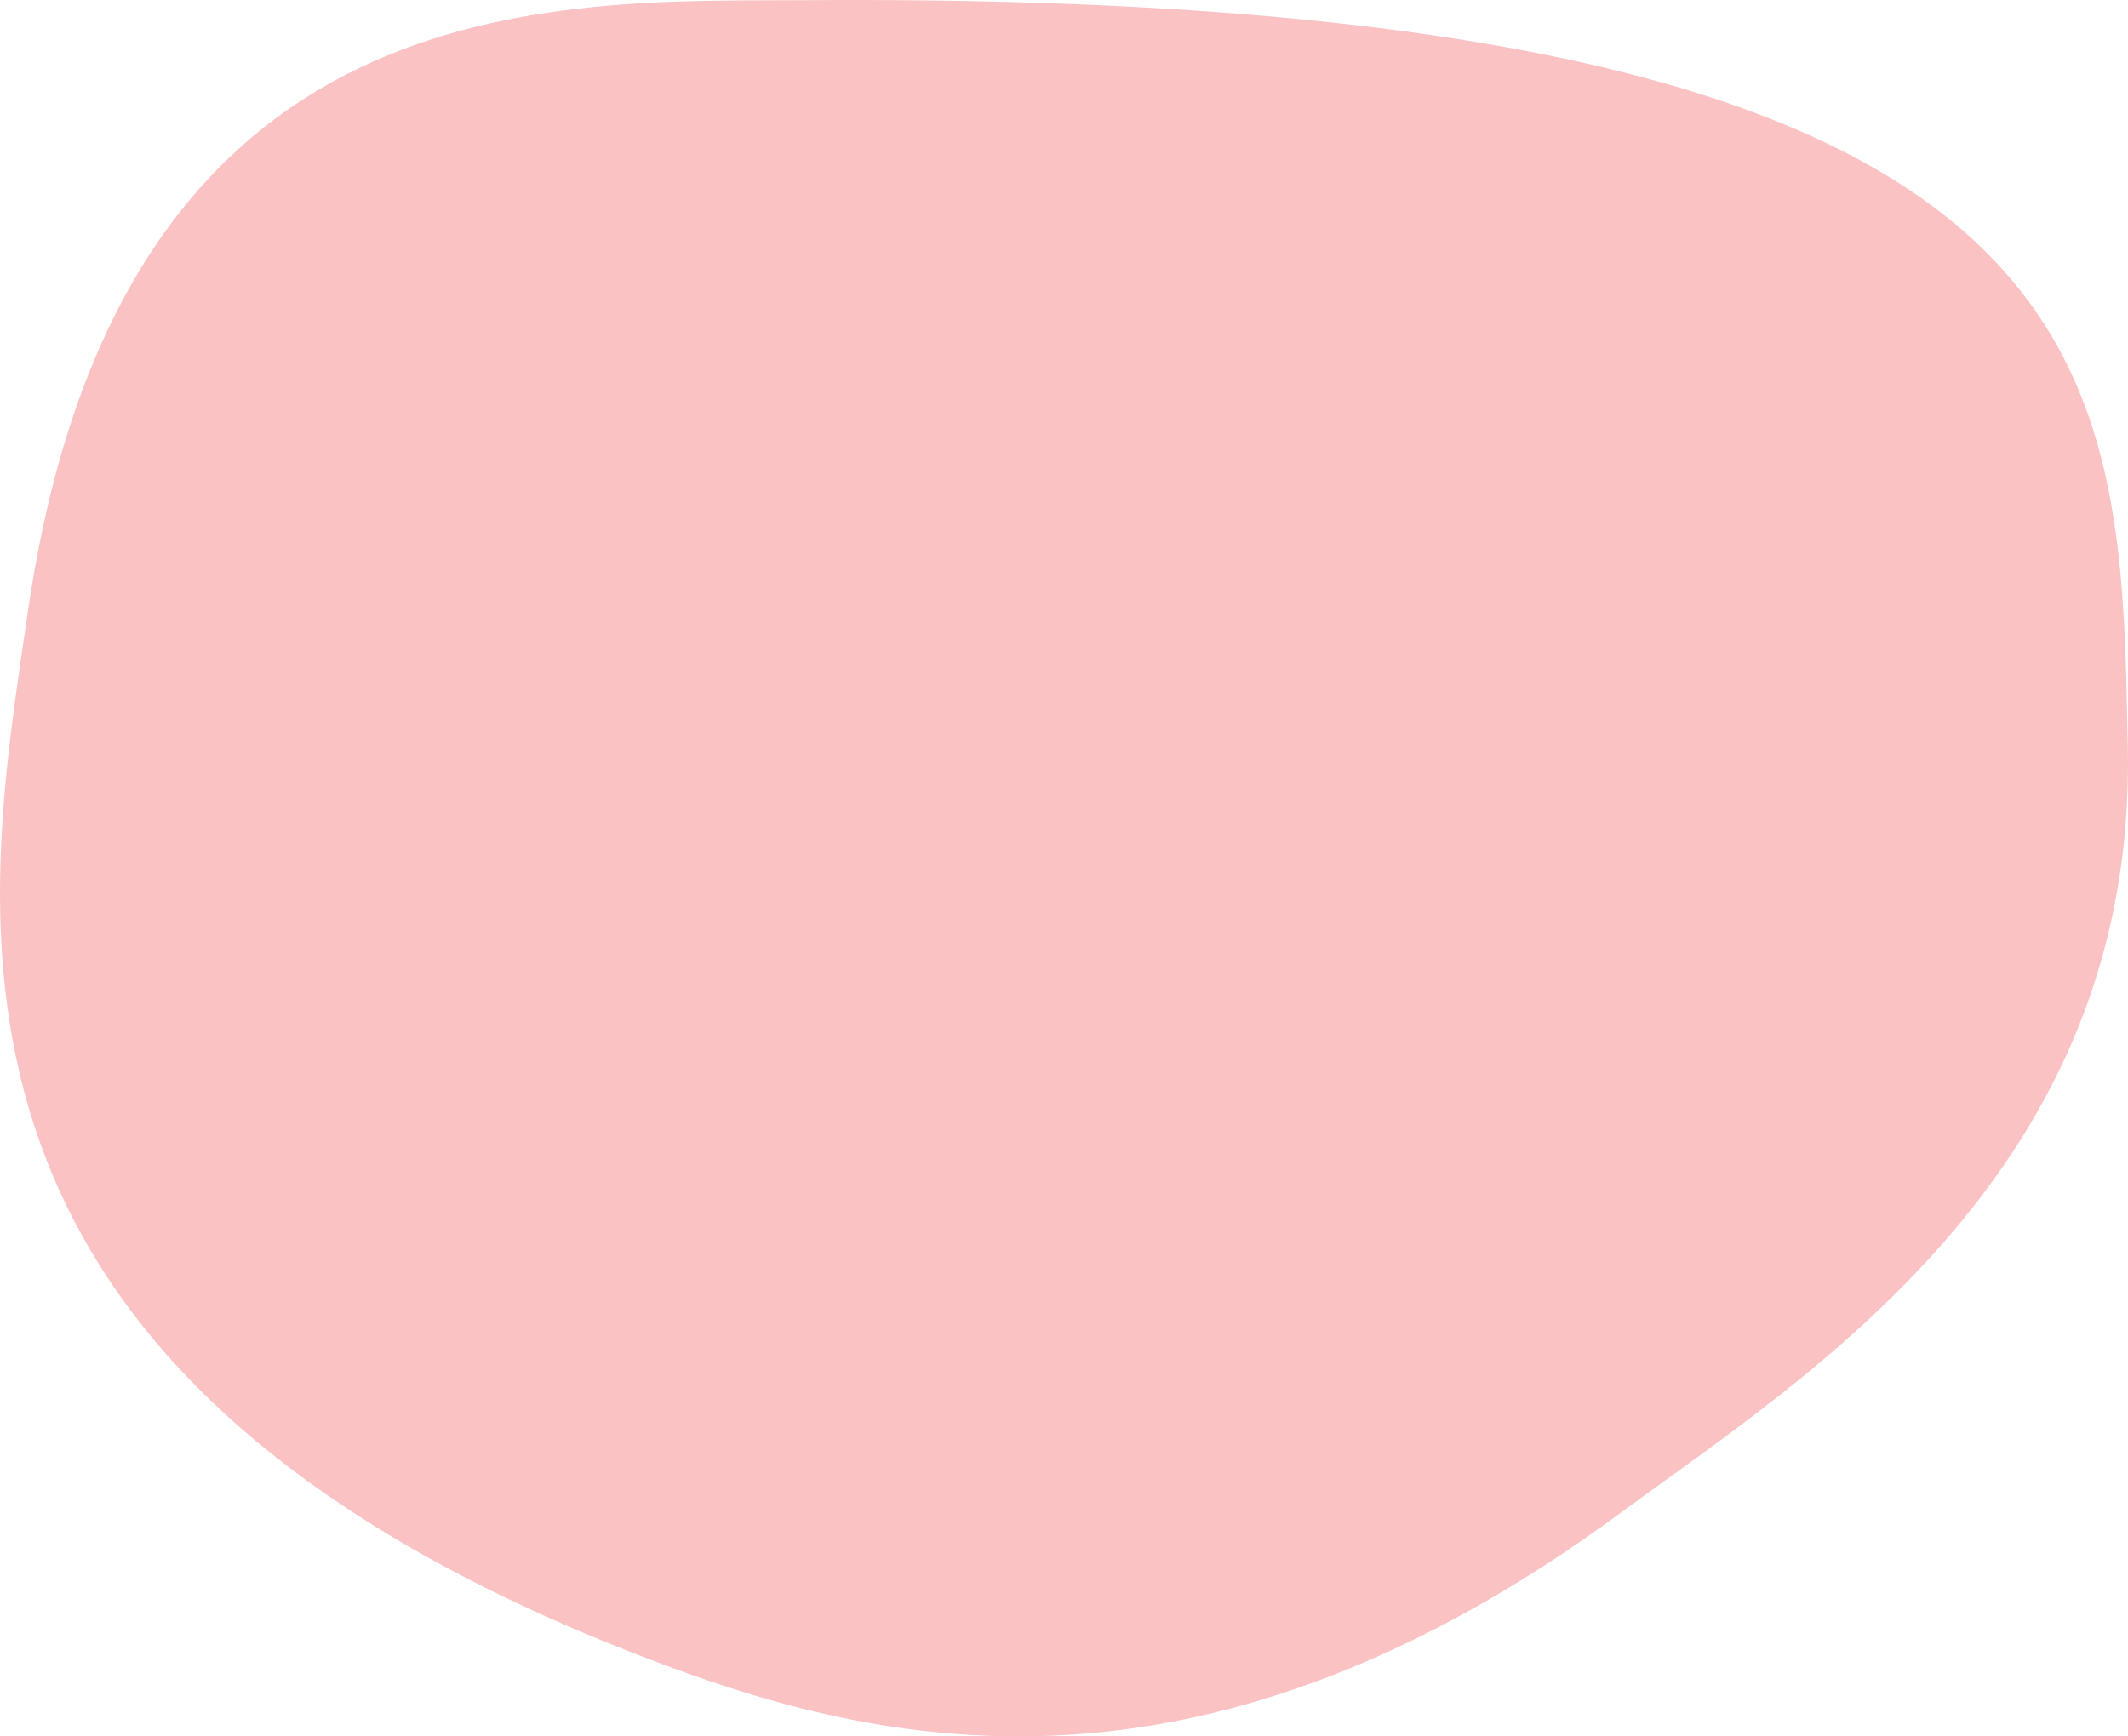 <svg width="136" height="111" viewBox="0 0 136 111" fill="none" xmlns="http://www.w3.org/2000/svg">
<path d="M51.621 0.01C35.755 0.118 7.669 -1.58 1.772 39.153C-1.04 58.602 -6.737 88.097 42.513 106.453C57.01 111.855 77.231 116.119 103.63 96.67C115.45 87.961 136.551 74.971 135.989 47.744C135.481 23.588 136.098 -0.559 51.621 0.01Z" fill="#FAC2C3"/>
</svg>

